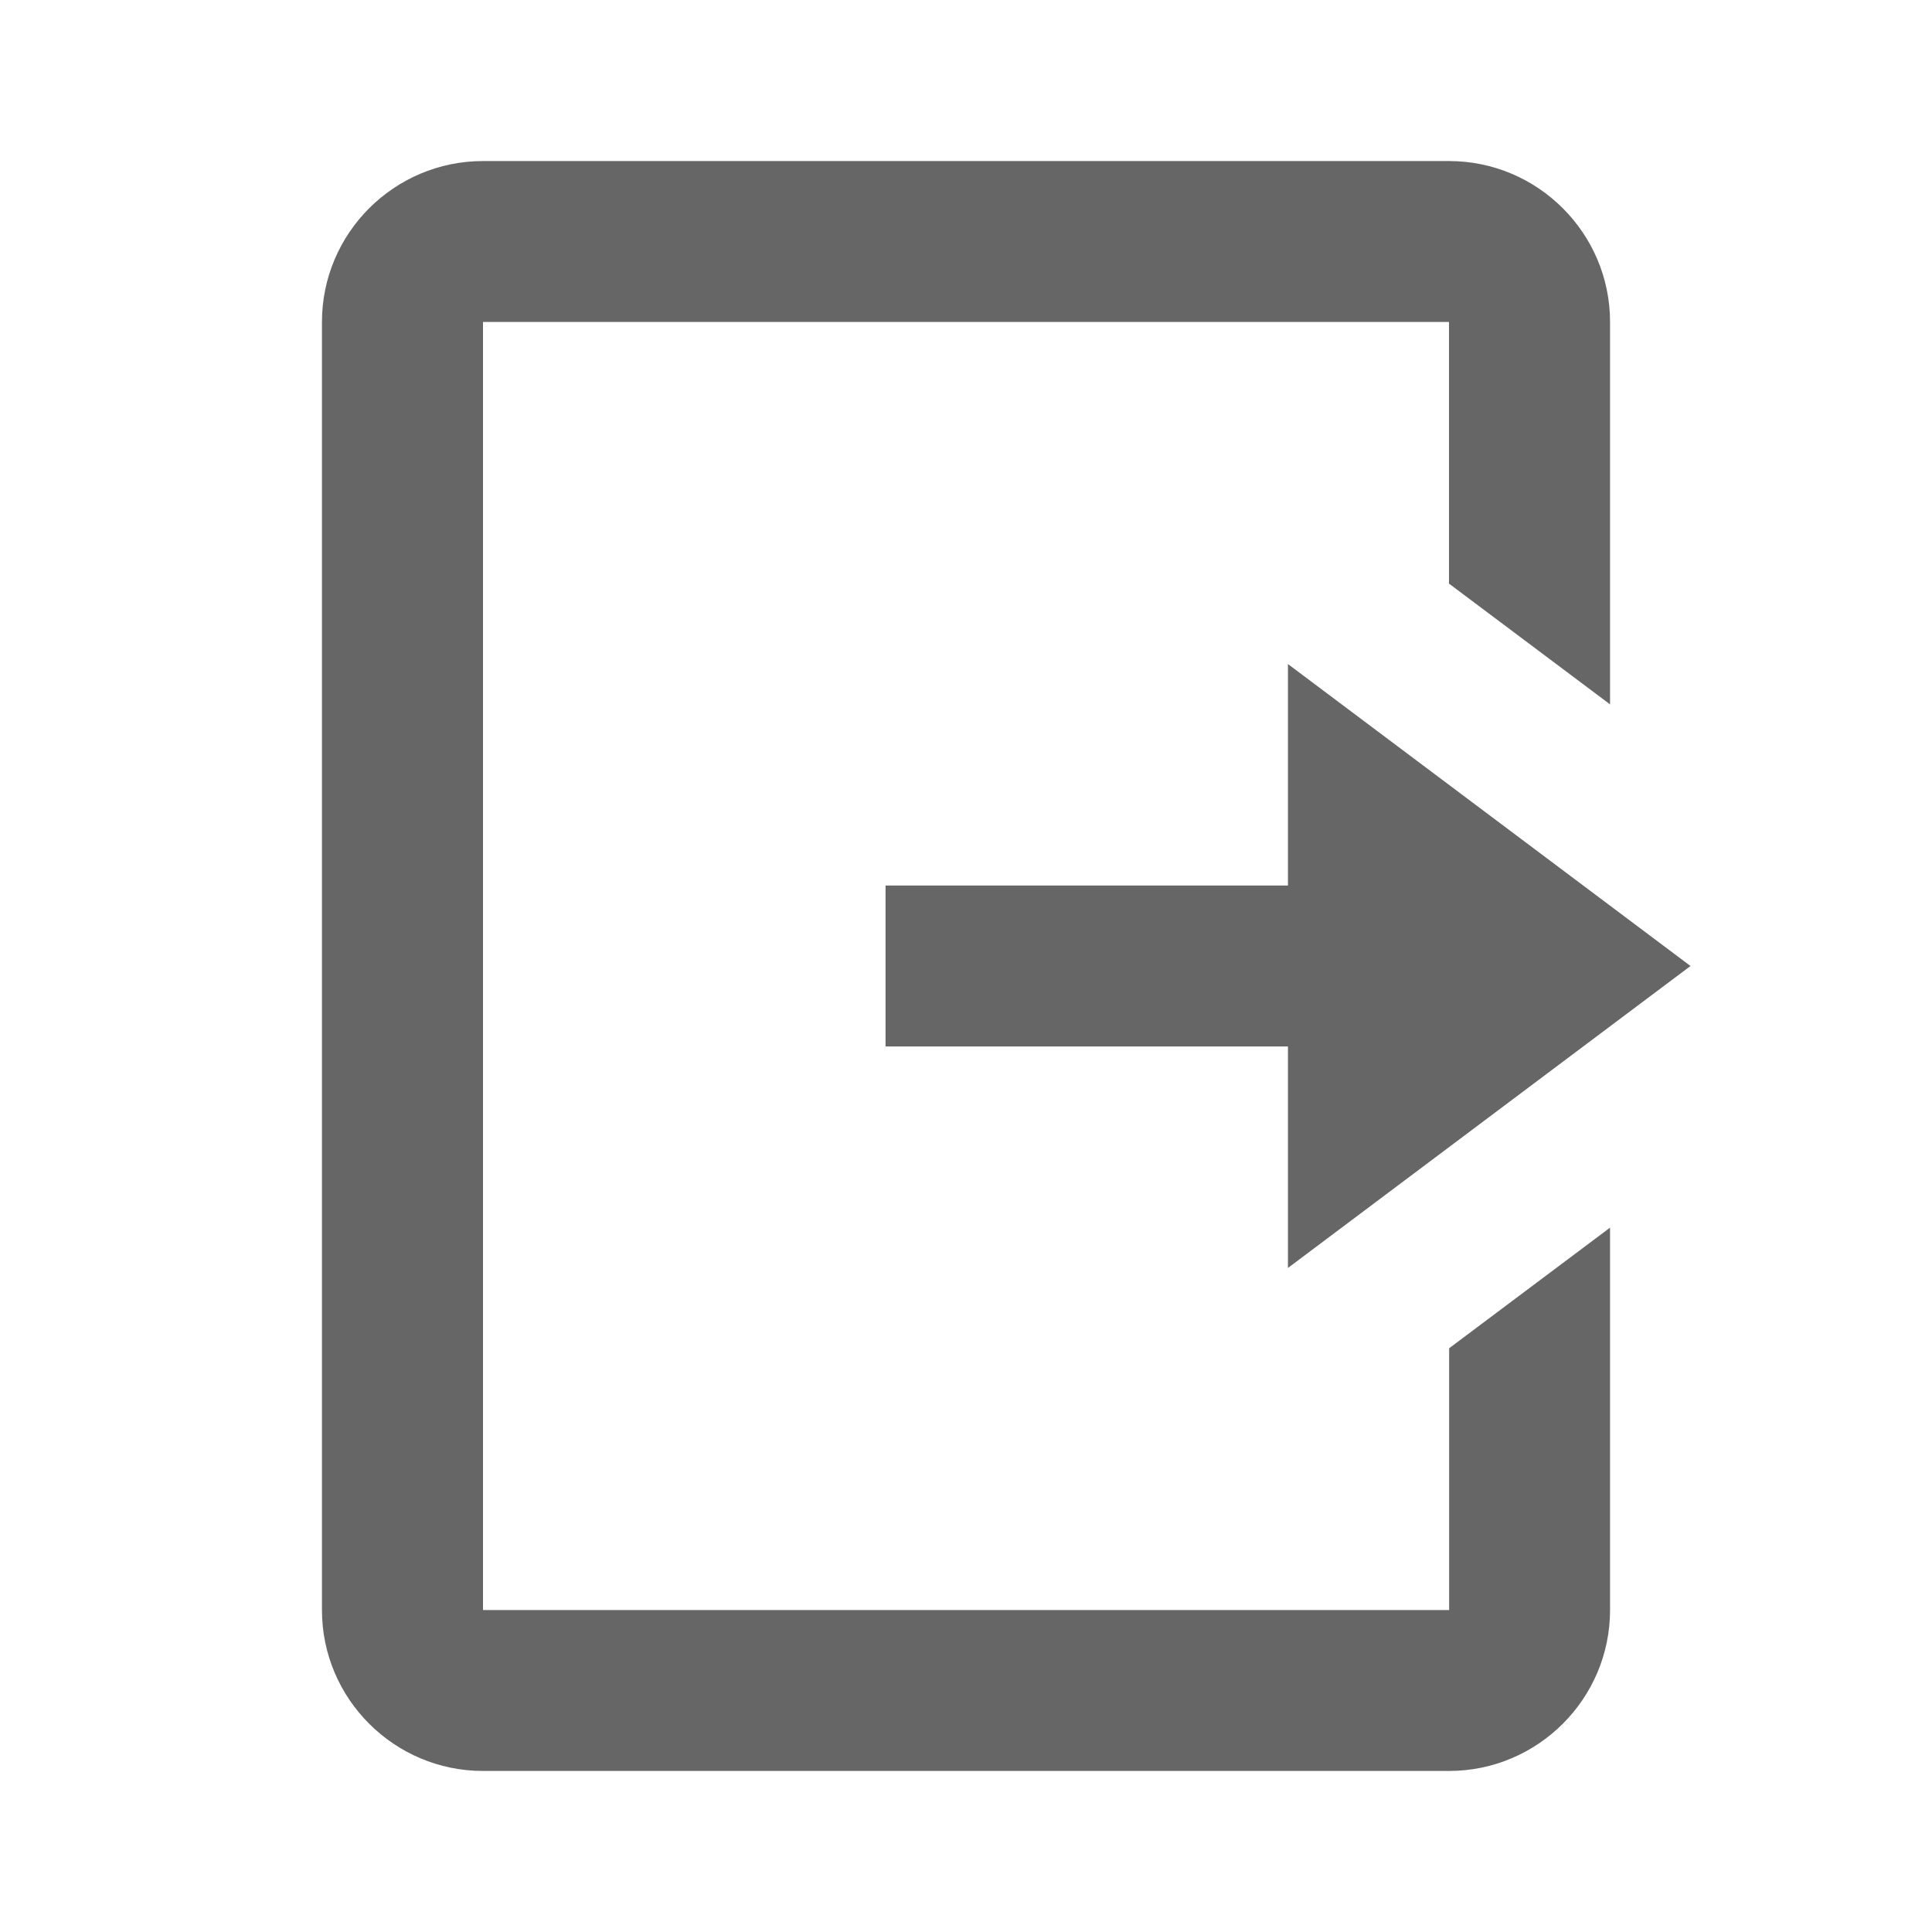 <svg width="14" height="14" viewBox="0 0 14 14" fill="none" xmlns="http://www.w3.org/2000/svg">
<path d="M3.5 1.167C2.857 1.167 2.333 1.69 2.333 2.333V11.667C2.333 12.31 2.857 12.833 3.5 12.833H10.5C11.143 12.833 11.667 12.31 11.667 11.667V8.896L10.501 9.77V11.667H3.5V2.333H10.5V4.229L11.667 5.104V2.333C11.667 1.69 11.143 1.167 10.5 1.167H3.5ZM9.333 4.812V6.417H6.417V7.583H9.333V9.188L12.25 7L9.333 4.812Z" fill="#666666"/>
</svg>
